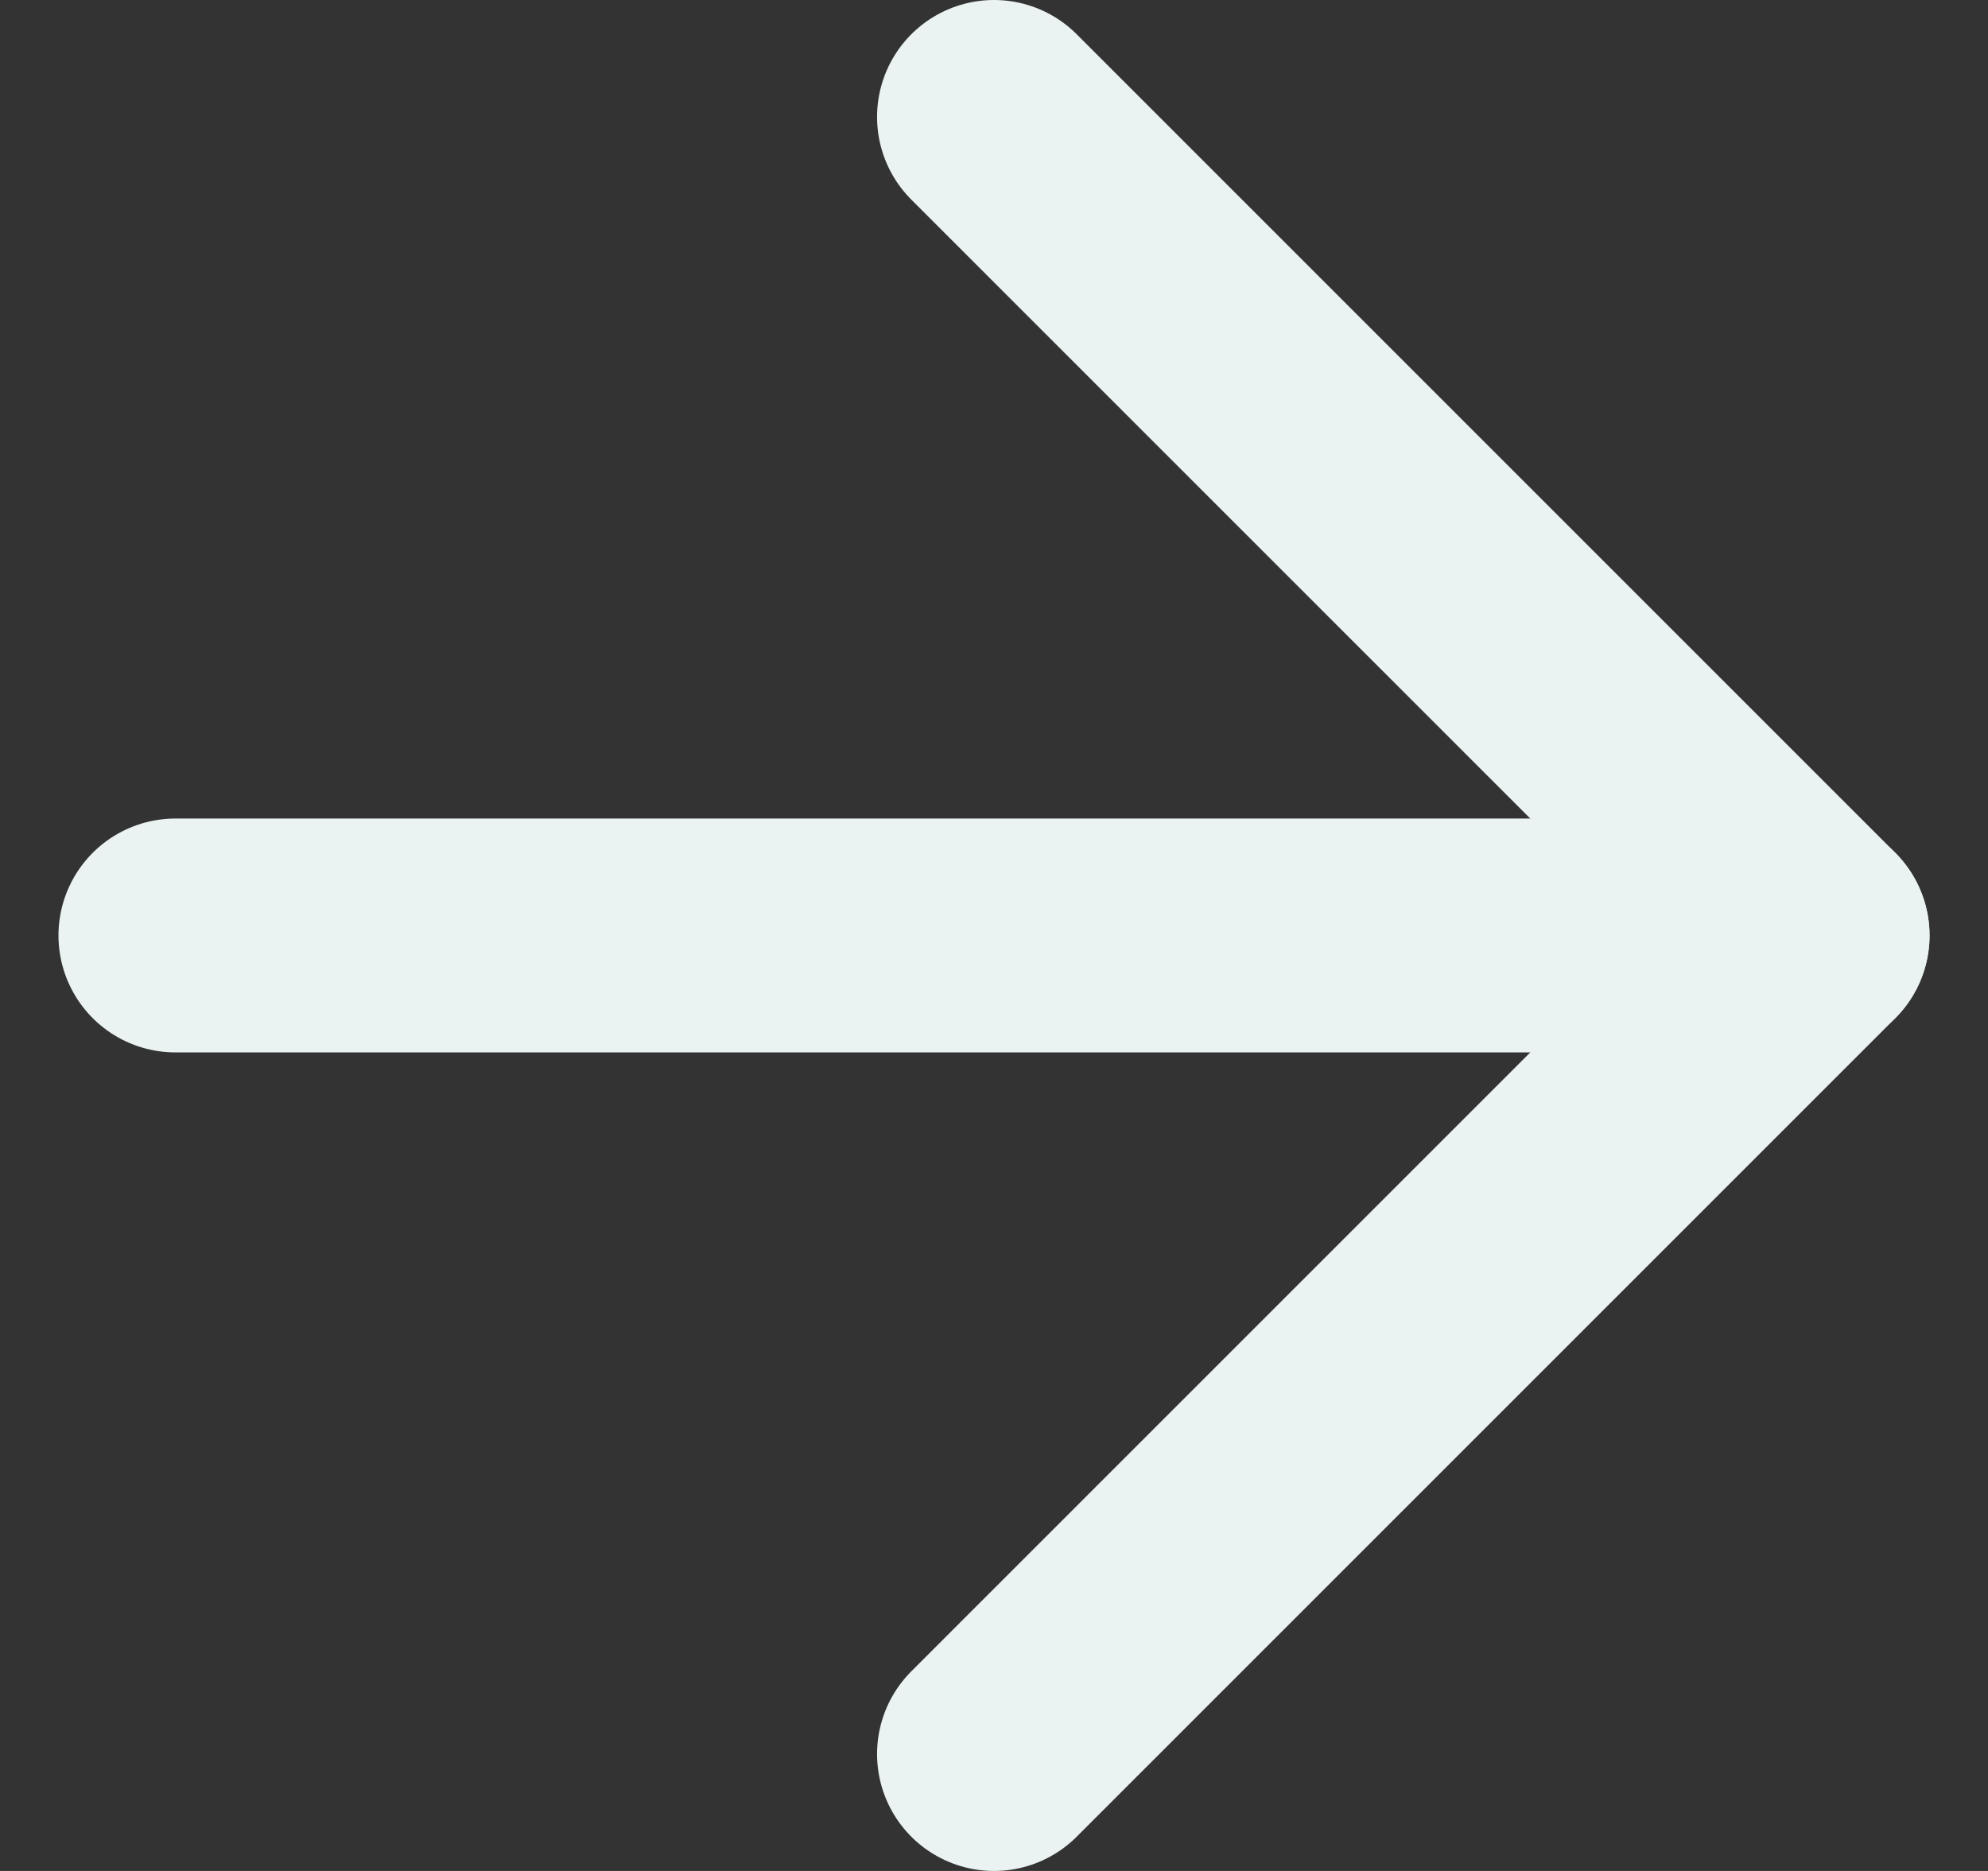 <svg width="17" height="16" viewBox="0 0 17 16" fill="none" xmlns="http://www.w3.org/2000/svg">
<rect x="0" y="0" width="17" height="16" fill="#333333" stroke="none"/>
<path d="M1.5 8H15.5" stroke="#EAF3F2" stroke-width="2" stroke-linecap="round" stroke-linejoin="round"/>
<path d="M8.5 1L15.5 8L8.5 15" stroke="#EAF3F2" stroke-width="2" stroke-linecap="round" stroke-linejoin="round"/>
</svg>

